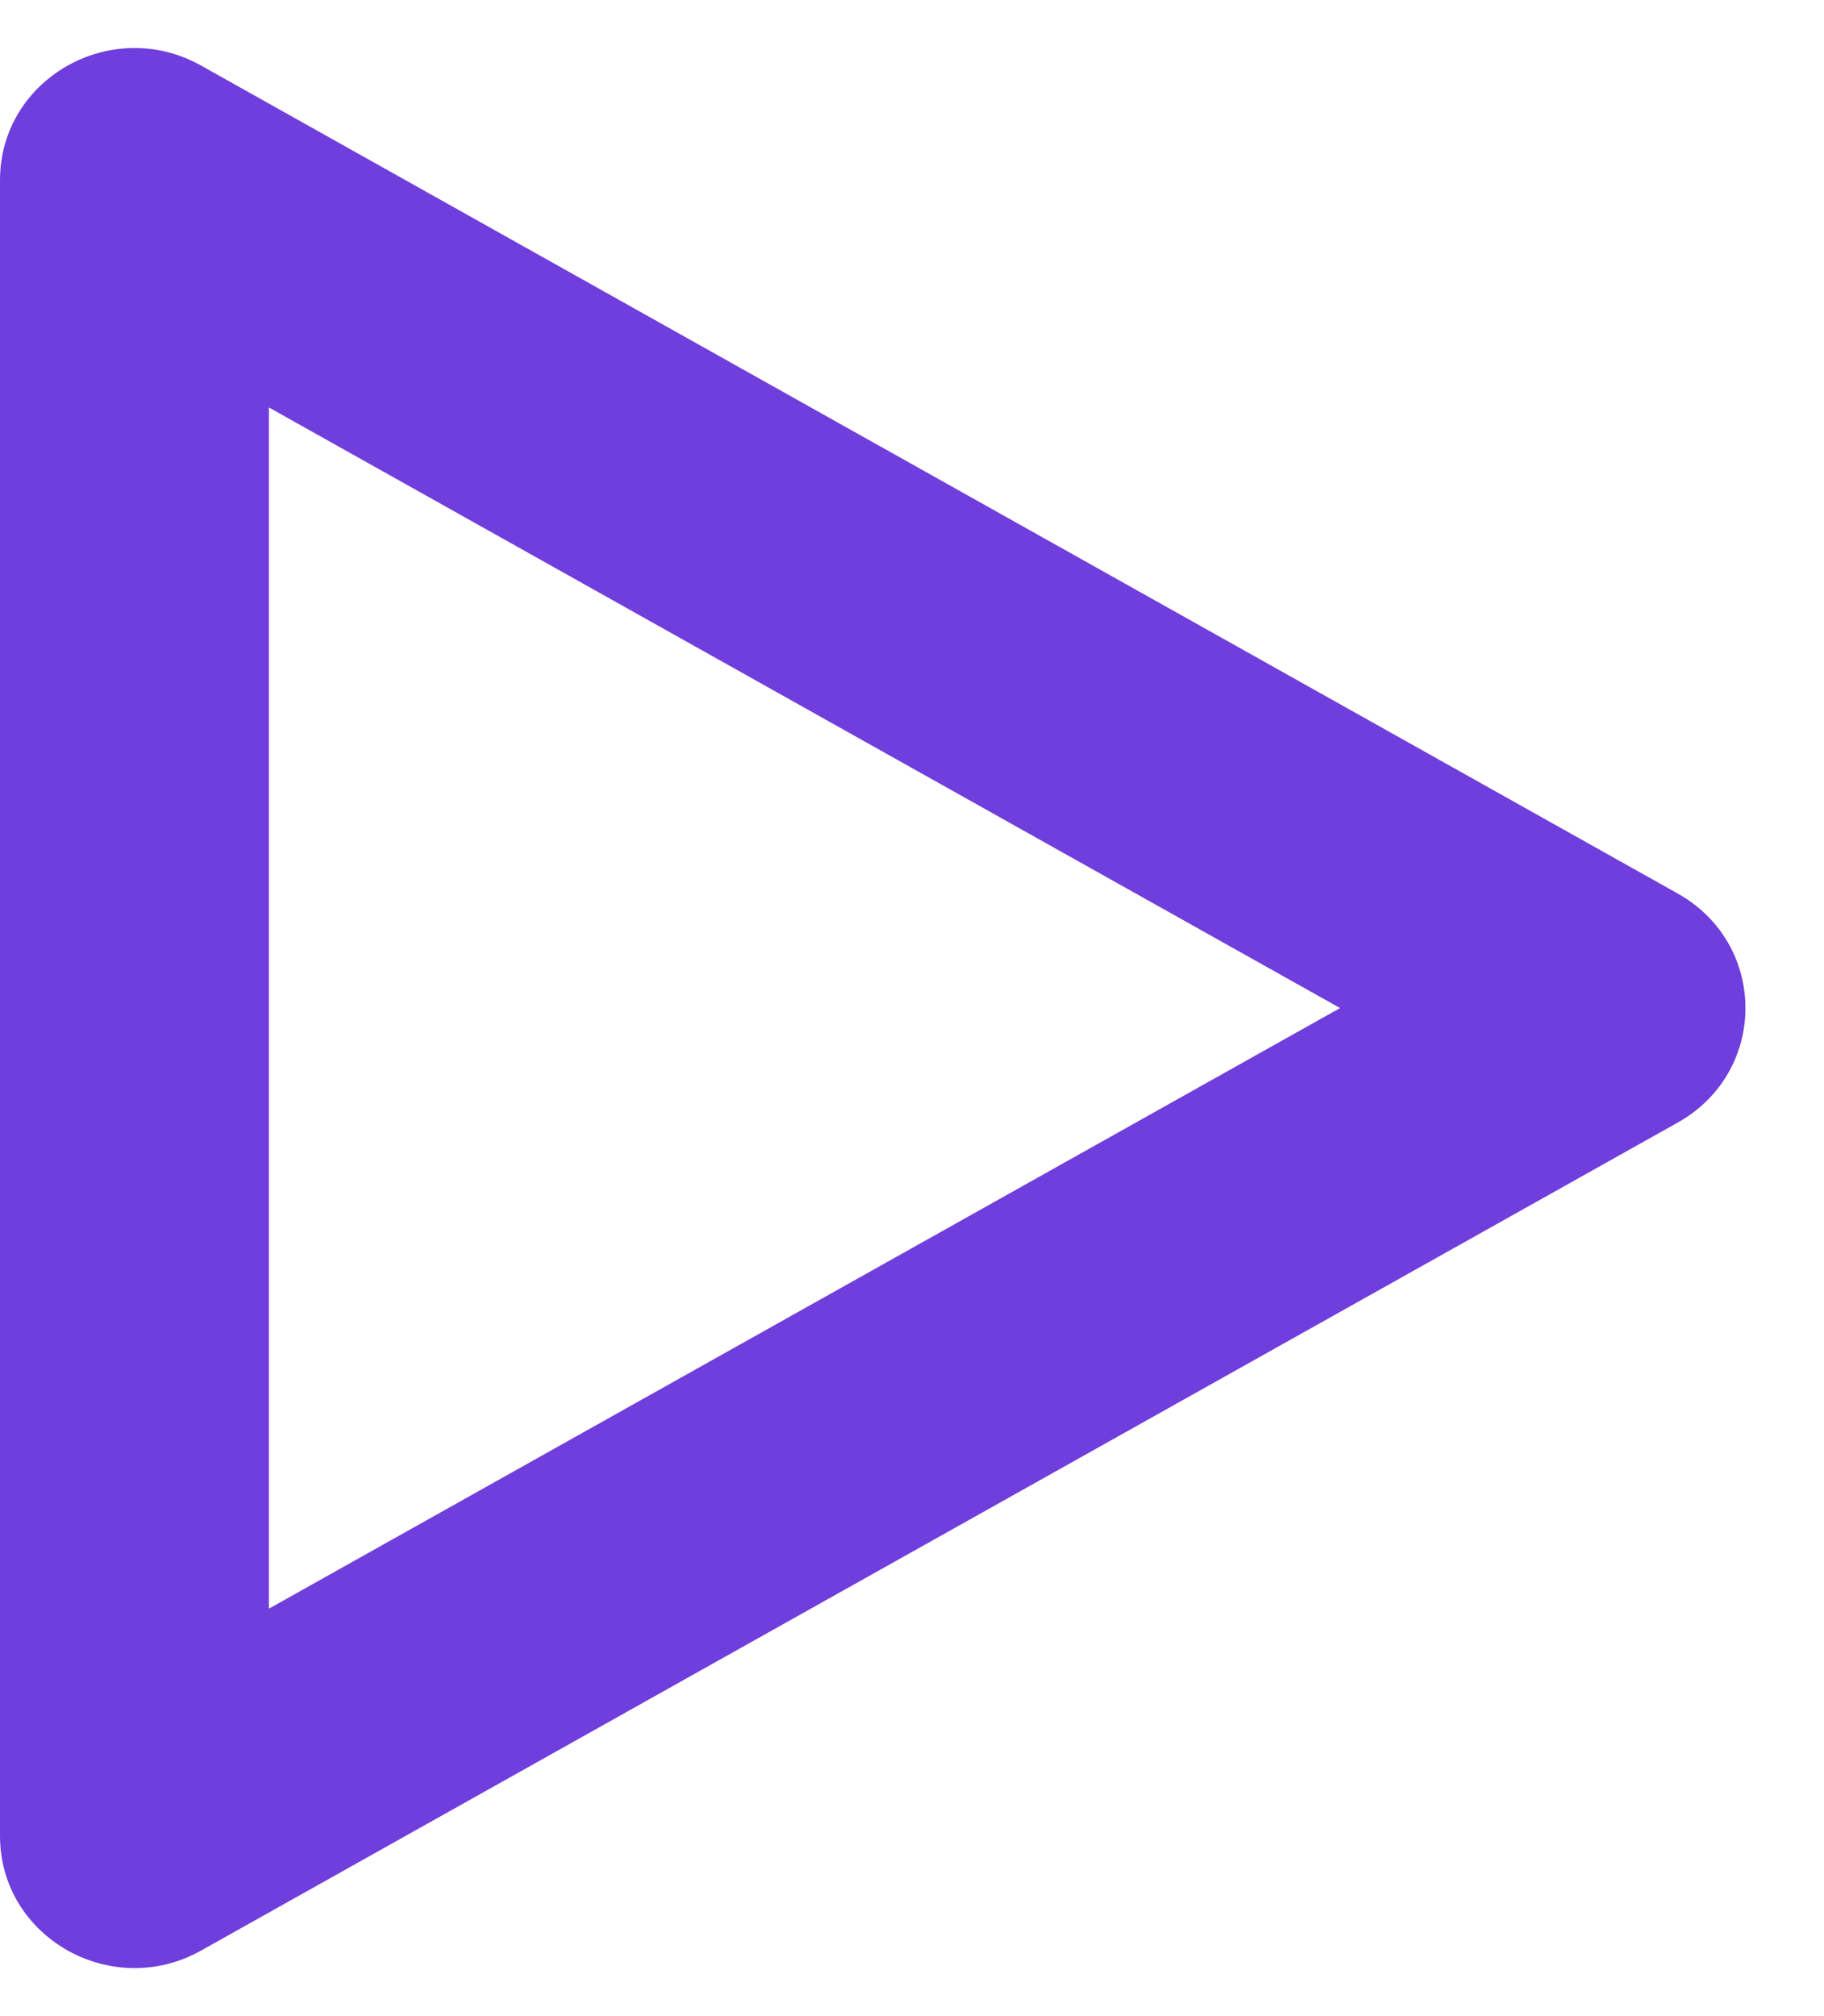 <svg width="19" height="21" viewBox="0 0 19 21" fill="none" xmlns="http://www.w3.org/2000/svg">
<path fill-rule="evenodd" clip-rule="evenodd" d="M2.801 16.756L13.959 10.5L2.801 4.244V16.756ZM0 1.876V19.124C0 20.179 1.162 20.84 2.095 20.317L17.476 11.693C18.417 11.165 18.417 9.835 17.476 9.307L2.095 0.683C1.161 0.16 0 0.821 0 1.876Z" fill="#703EDC"/>
</svg>
